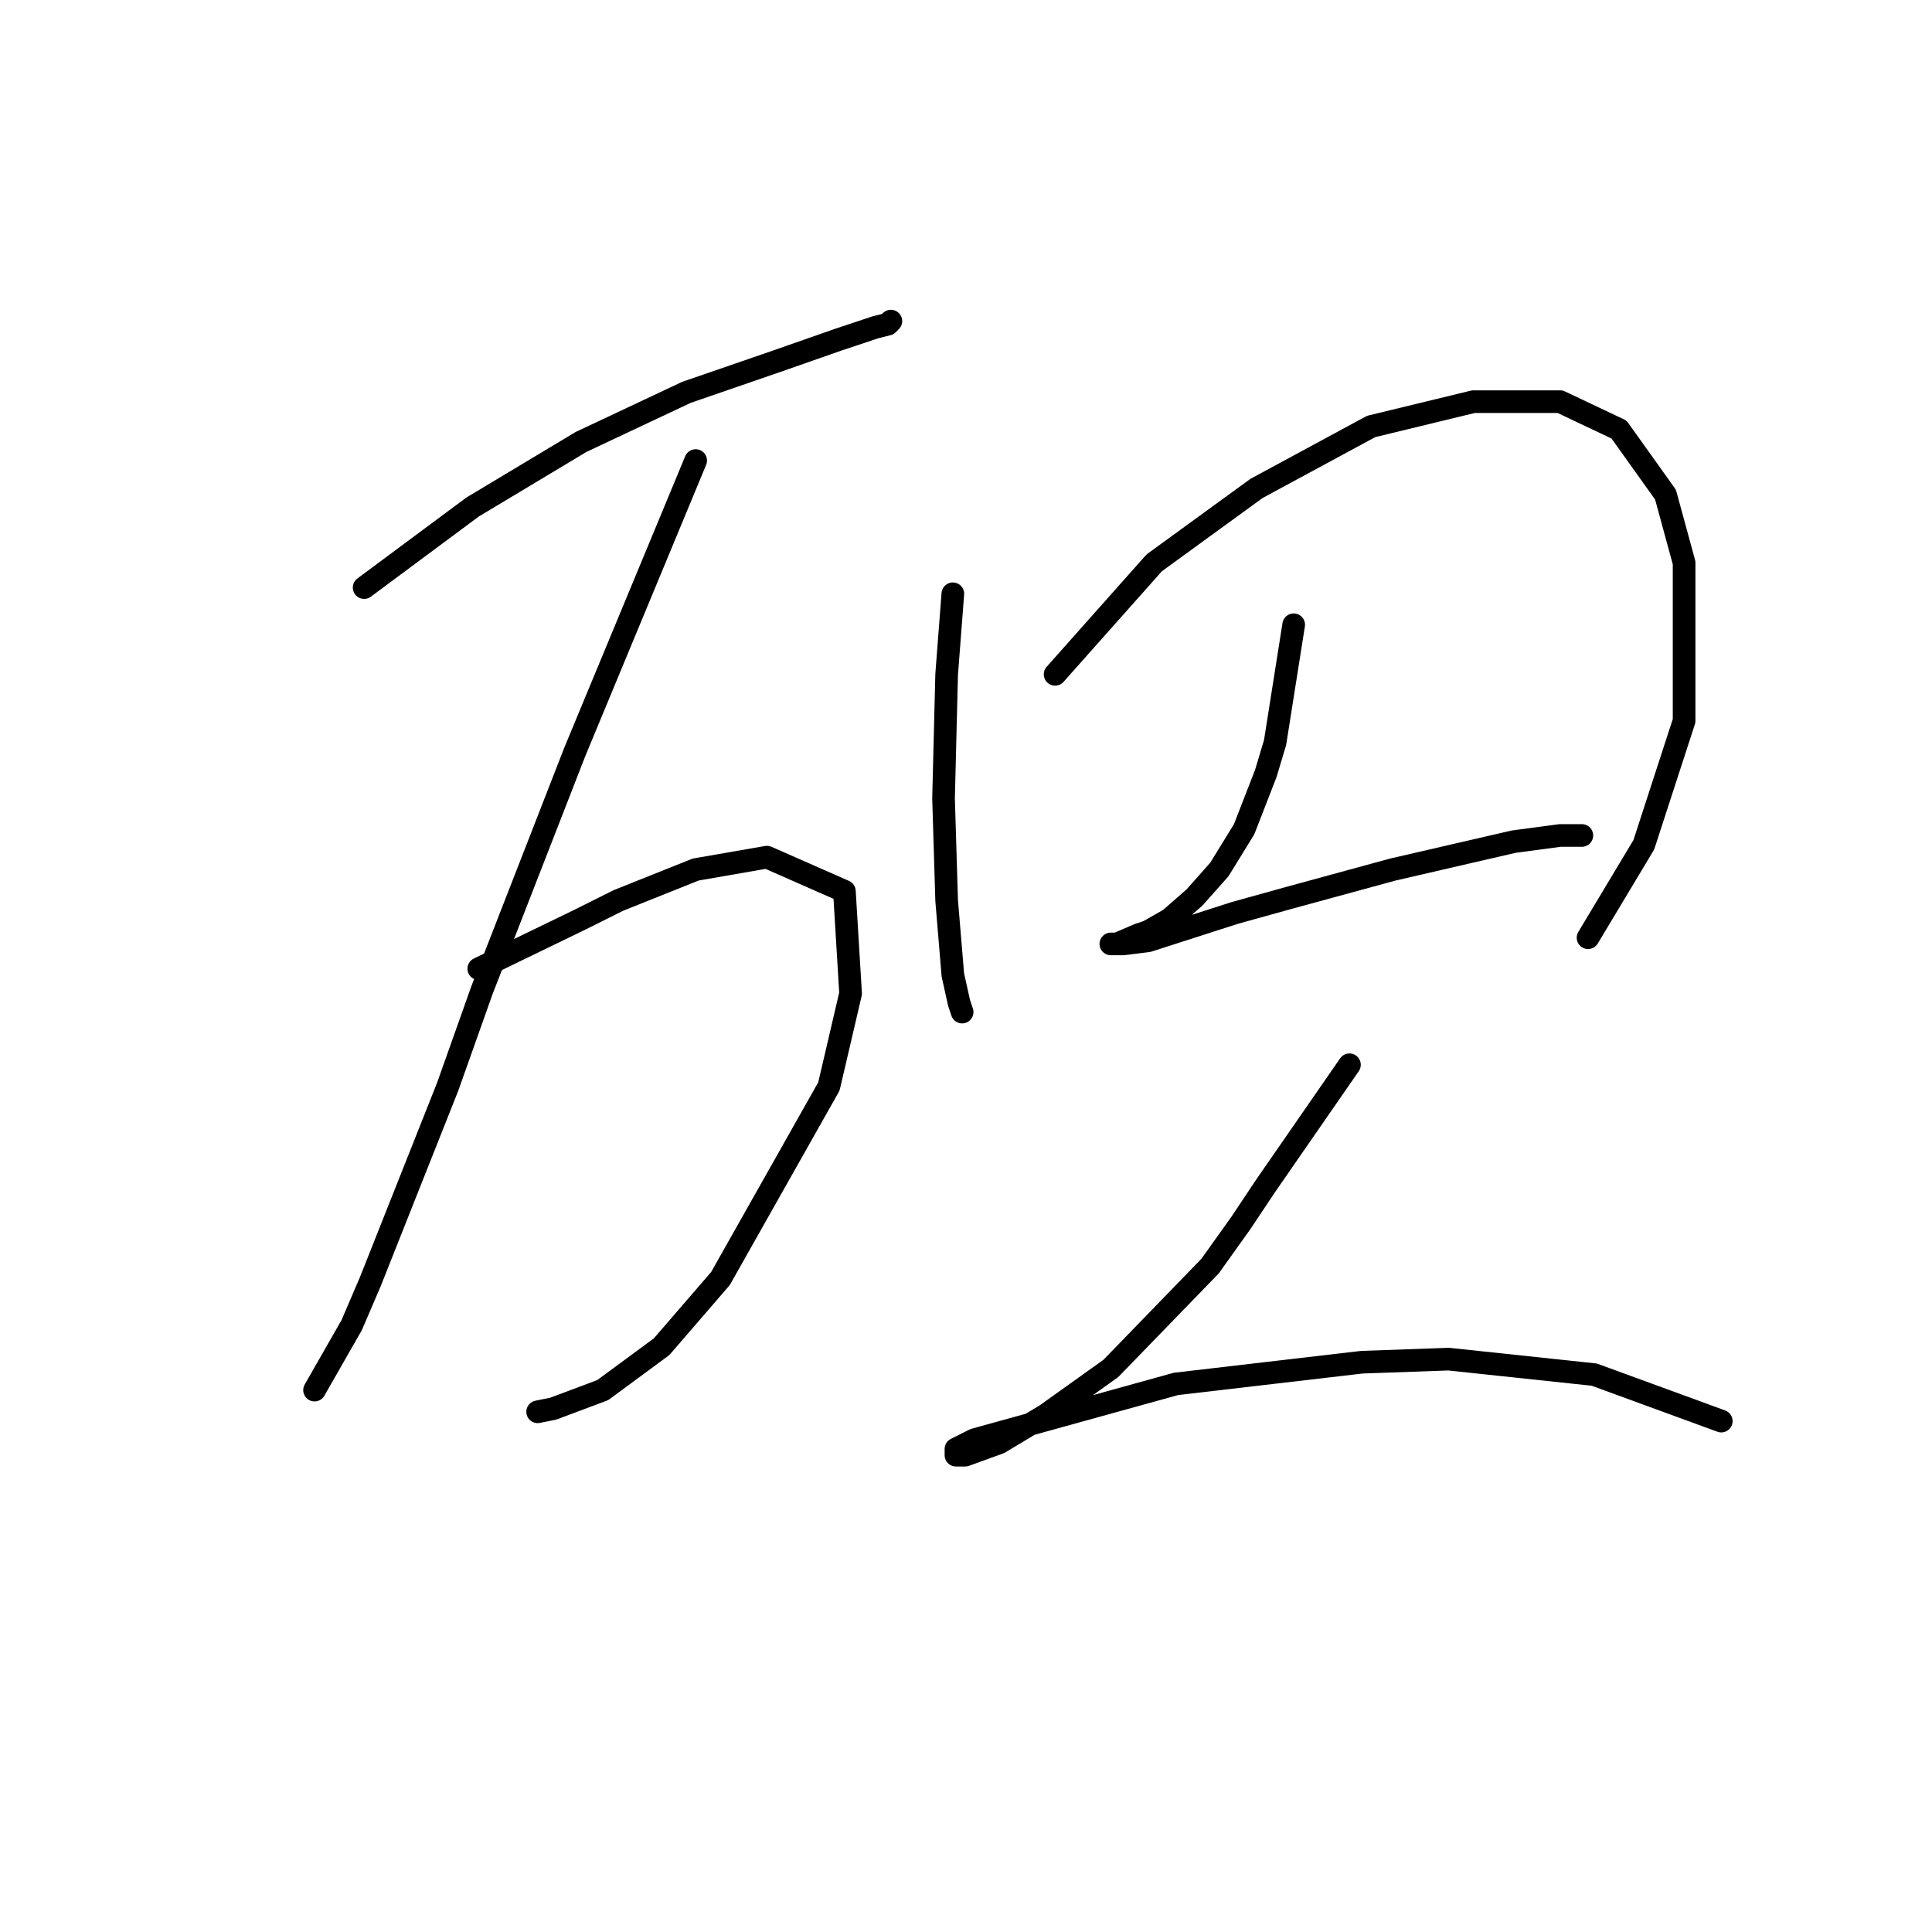 <?xml version="1.0" standalone="no"?>
    <svg width="256" height="256" xmlns="http://www.w3.org/2000/svg" version="1.1">
    <polyline stroke="black" stroke-width="3" stroke-linecap="round" fill="transparent" stroke-linejoin="round" points="48.249 77.858 62.619 67.184 76.988 58.562 90.948 51.992 102.854 47.887 111.066 45.013 115.993 43.37 117.635 42.96 118.046 42.549 118.046 42.549 " />
        <polyline stroke="black" stroke-width="3" stroke-linecap="round" fill="transparent" stroke-linejoin="round" points="92.18 61.025 76.167 99.619 63.85 131.233 59.334 143.96 49.07 169.826 46.606 175.574 41.679 184.196 41.679 184.196 " />
        <polyline stroke="black" stroke-width="3" stroke-linecap="round" fill="transparent" stroke-linejoin="round" points="63.44 128.359 76.988 121.79 81.915 119.326 92.18 115.22 101.623 113.578 111.887 118.094 112.708 131.643 109.834 143.96 95.464 169.416 87.663 178.448 79.863 184.196 73.293 186.66 71.241 187.07 71.241 187.07 " />
        <polyline stroke="black" stroke-width="3" stroke-linecap="round" fill="transparent" stroke-linejoin="round" points="126.257 78.68 125.436 89.354 125.025 105.777 125.436 119.326 126.257 129.18 127.078 132.875 127.489 134.107 127.489 134.107 " />
        <polyline stroke="black" stroke-width="3" stroke-linecap="round" fill="transparent" stroke-linejoin="round" points="139.806 89.354 152.944 74.574 166.493 64.72 181.684 56.509 195.233 53.224 206.729 53.224 214.53 56.919 220.688 65.541 223.152 74.574 223.152 95.513 217.814 111.936 210.424 124.253 210.424 124.253 " />
        <polyline stroke="black" stroke-width="3" stroke-linecap="round" fill="transparent" stroke-linejoin="round" points="171.42 82.785 168.956 98.387 167.725 102.493 164.851 109.883 161.566 115.22 158.282 118.916 154.997 121.79 152.123 123.432 150.891 123.842 148.017 125.074 147.196 125.074 148.838 125.074 152.123 124.663 163.619 120.968 171.009 118.916 184.558 115.22 200.57 111.525 206.729 110.704 209.603 110.704 209.603 110.704 " />
        <polyline stroke="black" stroke-width="3" stroke-linecap="round" fill="transparent" stroke-linejoin="round" points="178.81 141.086 167.725 157.099 164.44 162.025 160.334 167.773 147.196 181.322 138.574 187.481 132.416 191.176 127.899 192.818 126.668 192.818 126.668 191.997 129.131 190.765 155.818 183.375 180.452 180.501 191.948 180.091 211.245 182.143 228.079 188.302 228.079 188.302 " />
        </svg>